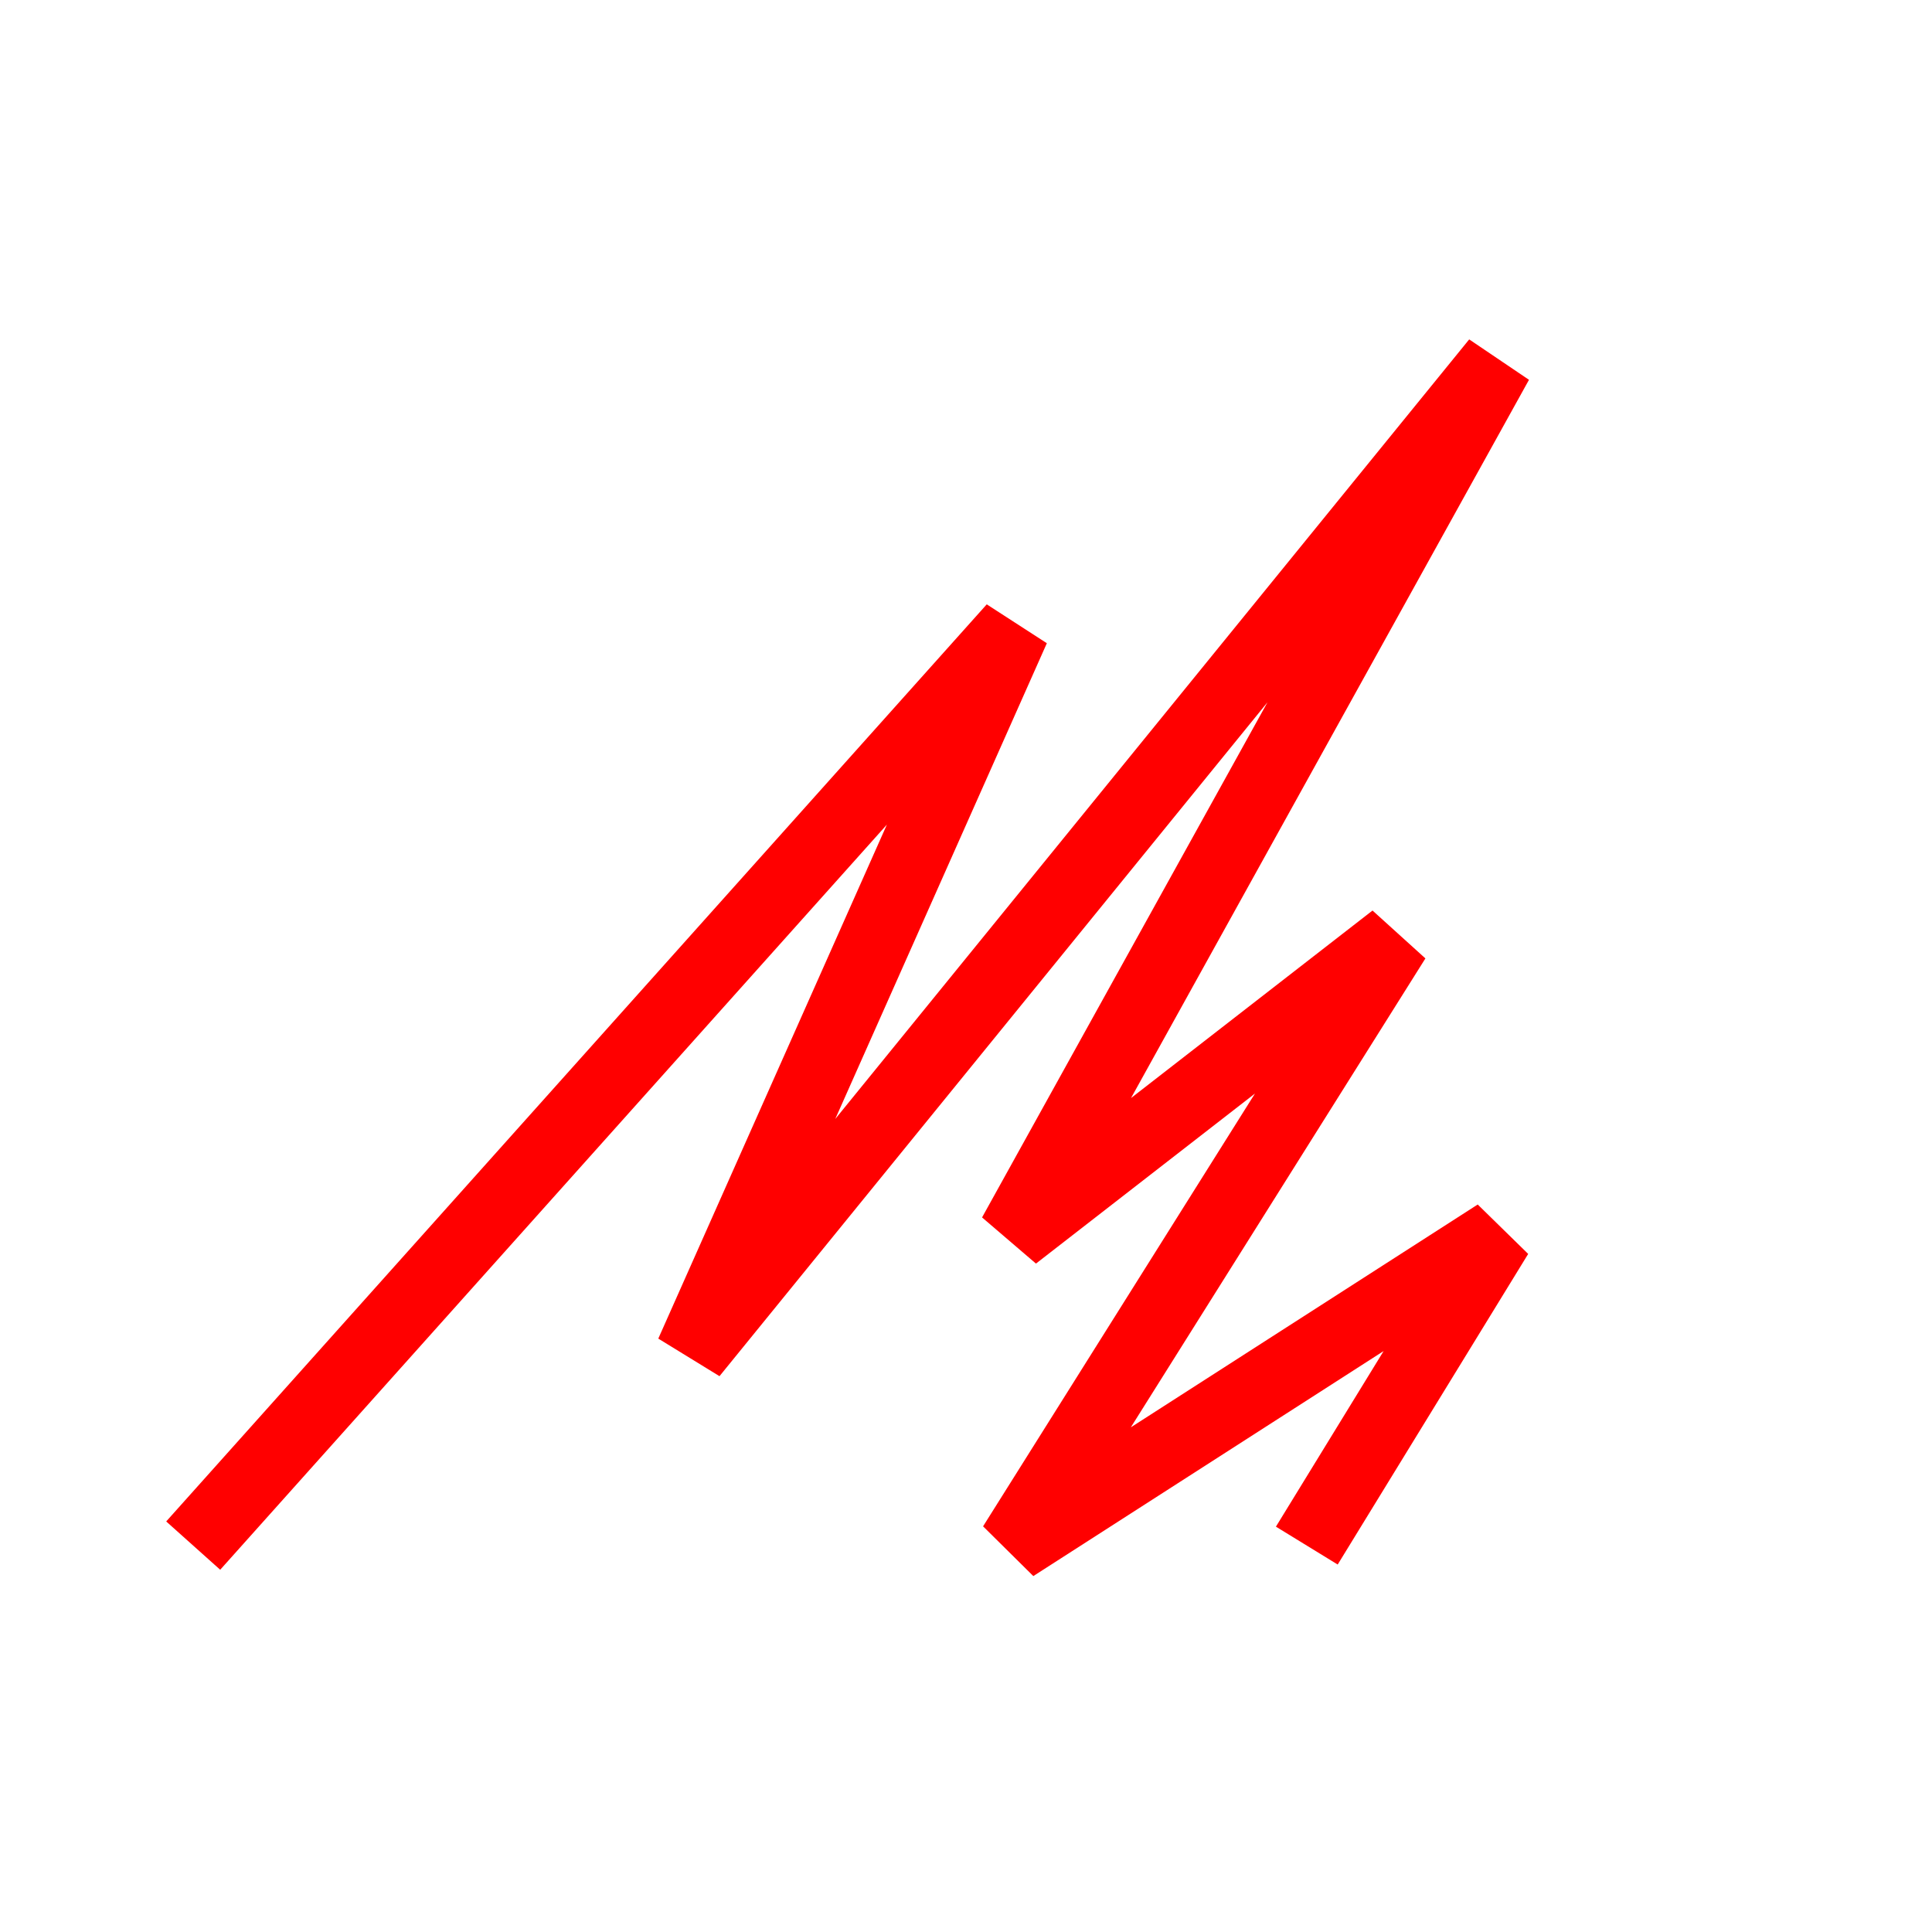<svg width="80" height="80" viewBox="0 0 80 80" fill="none" xmlns="http://www.w3.org/2000/svg">
<path d="M8 64L41.977 26.025L28.629 56.038L62 15L41.977 51.138L57.753 38.888L41.977 64L62 51.138L54.112 64" stroke="#FF0000" stroke-width="3"/>
</svg>
